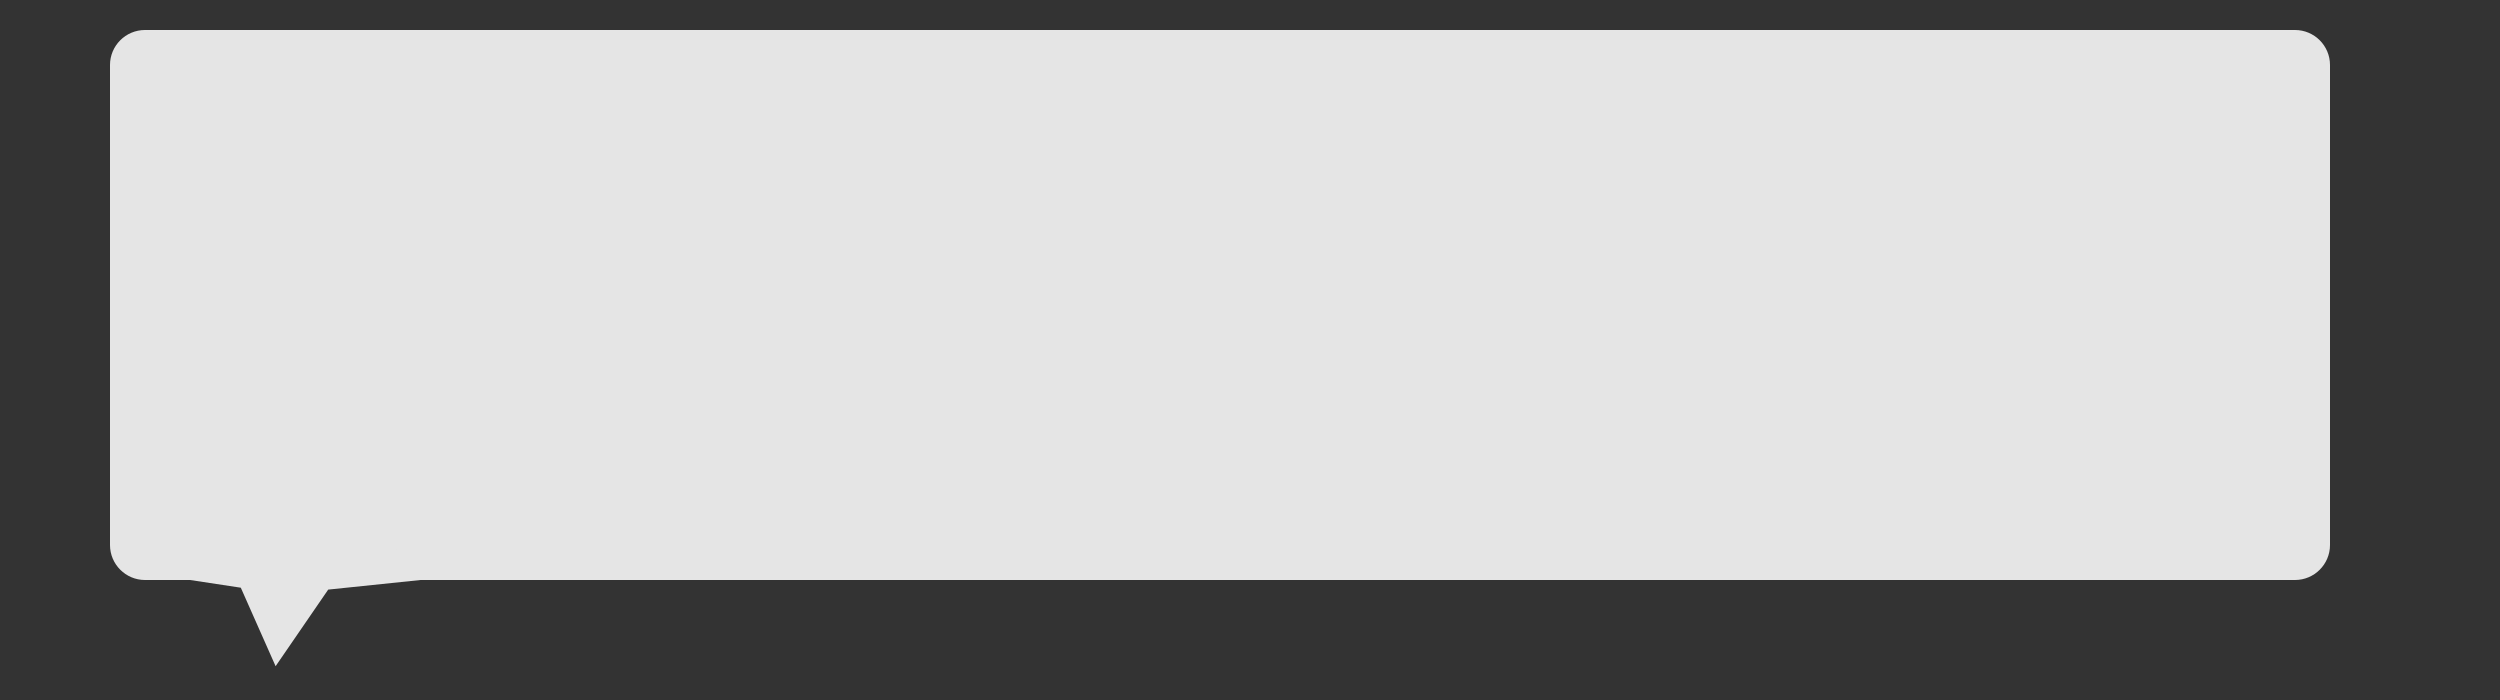 <?xml version="1.0" encoding="utf-8"?>
<!-- Generator: Adobe Illustrator 24.2.3, SVG Export Plug-In . SVG Version: 6.00 Build 0)  -->
<svg version="1.1" id="Layer_1" xmlns="http://www.w3.org/2000/svg" xmlns:xlink="http://www.w3.org/1999/xlink" x="0px" y="0px"
	 viewBox="0 0 250 70" style="enable-background:new 0 0 250 70;" xml:space="preserve">
<rect x="0" y="0" width="250" height="70" fill="#333333" stroke="none"/>
<style type="text/css">
	.st0{fill:#E5E5E5;}
	.st1{fill:#FFFFFF;}
</style>
<g>
	<path class="st0" d="M229.5,58h-215c-1.93,0-3.5-1.57-3.5-3.5v-48C11,4.57,12.57,3,14.5,3h215c1.93,0,3.5,1.57,3.5,3.5v48
		C233,56.43,231.43,58,229.5,58z"/>
</g>
<line class="st1" x1="22" y1="57" x2="22" y2="67"/>
<g>
	<path class="st1" d="M34,58l-12,9L34,58z"/>
</g>
<polygon class="st0" points="38.99,43.25 36.35,51.74 42.73,57.93 32.82,58.96 27.56,66.62 24.08,58.77 14.46,57.31 22.21,51.43 
	21.52,42.87 29.8,47.08 "/>
</svg>
